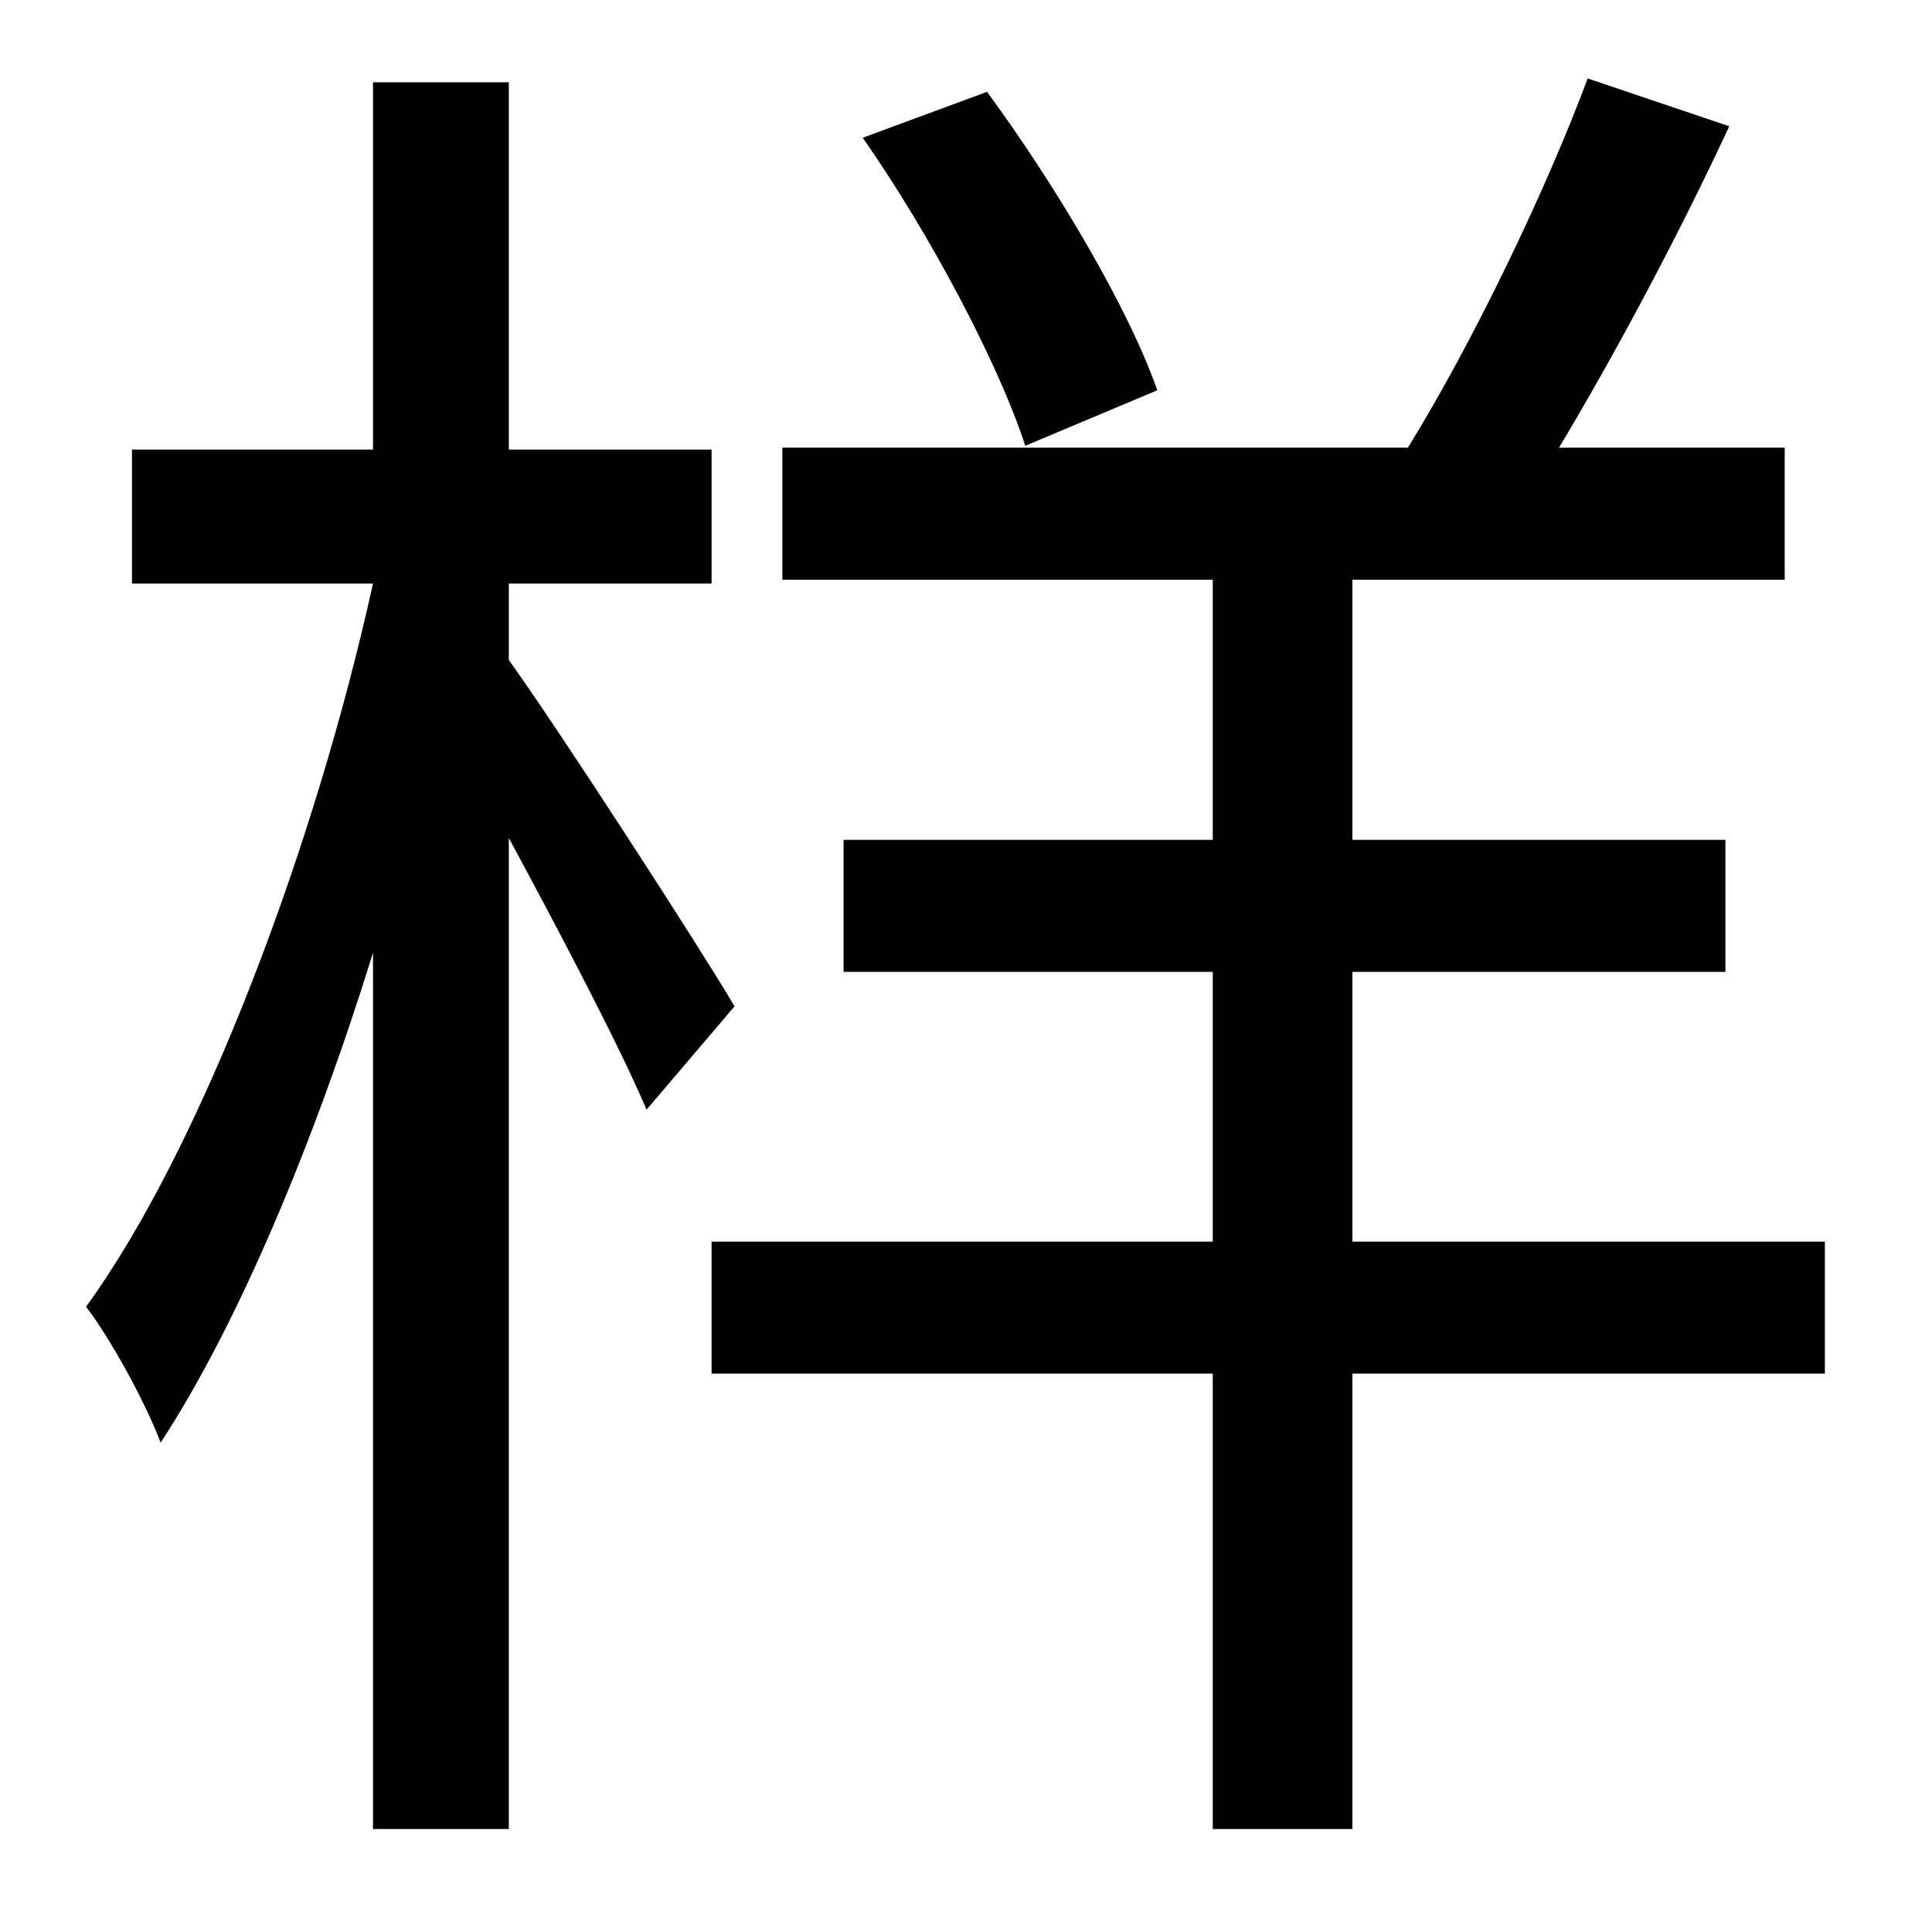 <?xml version="1.0" standalone="no"?>
<!DOCTYPE svg PUBLIC "-//W3C//DTD SVG 1.1//EN" "http://www.w3.org/Graphics/SVG/1.1/DTD/svg11.dtd" >
<svg xmlns="http://www.w3.org/2000/svg" xmlns:xlink="http://www.w3.org/1999/xlink" version="1.1" viewBox="-10 0 1010 1000">
   <path fill="currentColor"
d="M595 204l-69 29c-14 -43 -50 -111 -85 -161l65 -24c36 49 74 113 89 156zM374 526l-46 54c-14 -33 -45 -92 -72 -142v518h-71v-458c-31 100 -71 195 -111 256c-8 -21 -26 -54 -39 -71c61 -84 120 -242 150 -378h-126v-70h126v-192h71v192h106v70h-106v40
c26 36 101 152 118 181zM944 649v69h-247v238h-73v-238h-262v-69h262v-141h-193v-69h193v-136h-225v-69h327c34 -55 72 -134 94 -193l74 25c-26 56 -59 118 -89 168h118v69h-226v136h195v69h-195v141h247z" />
</svg>
